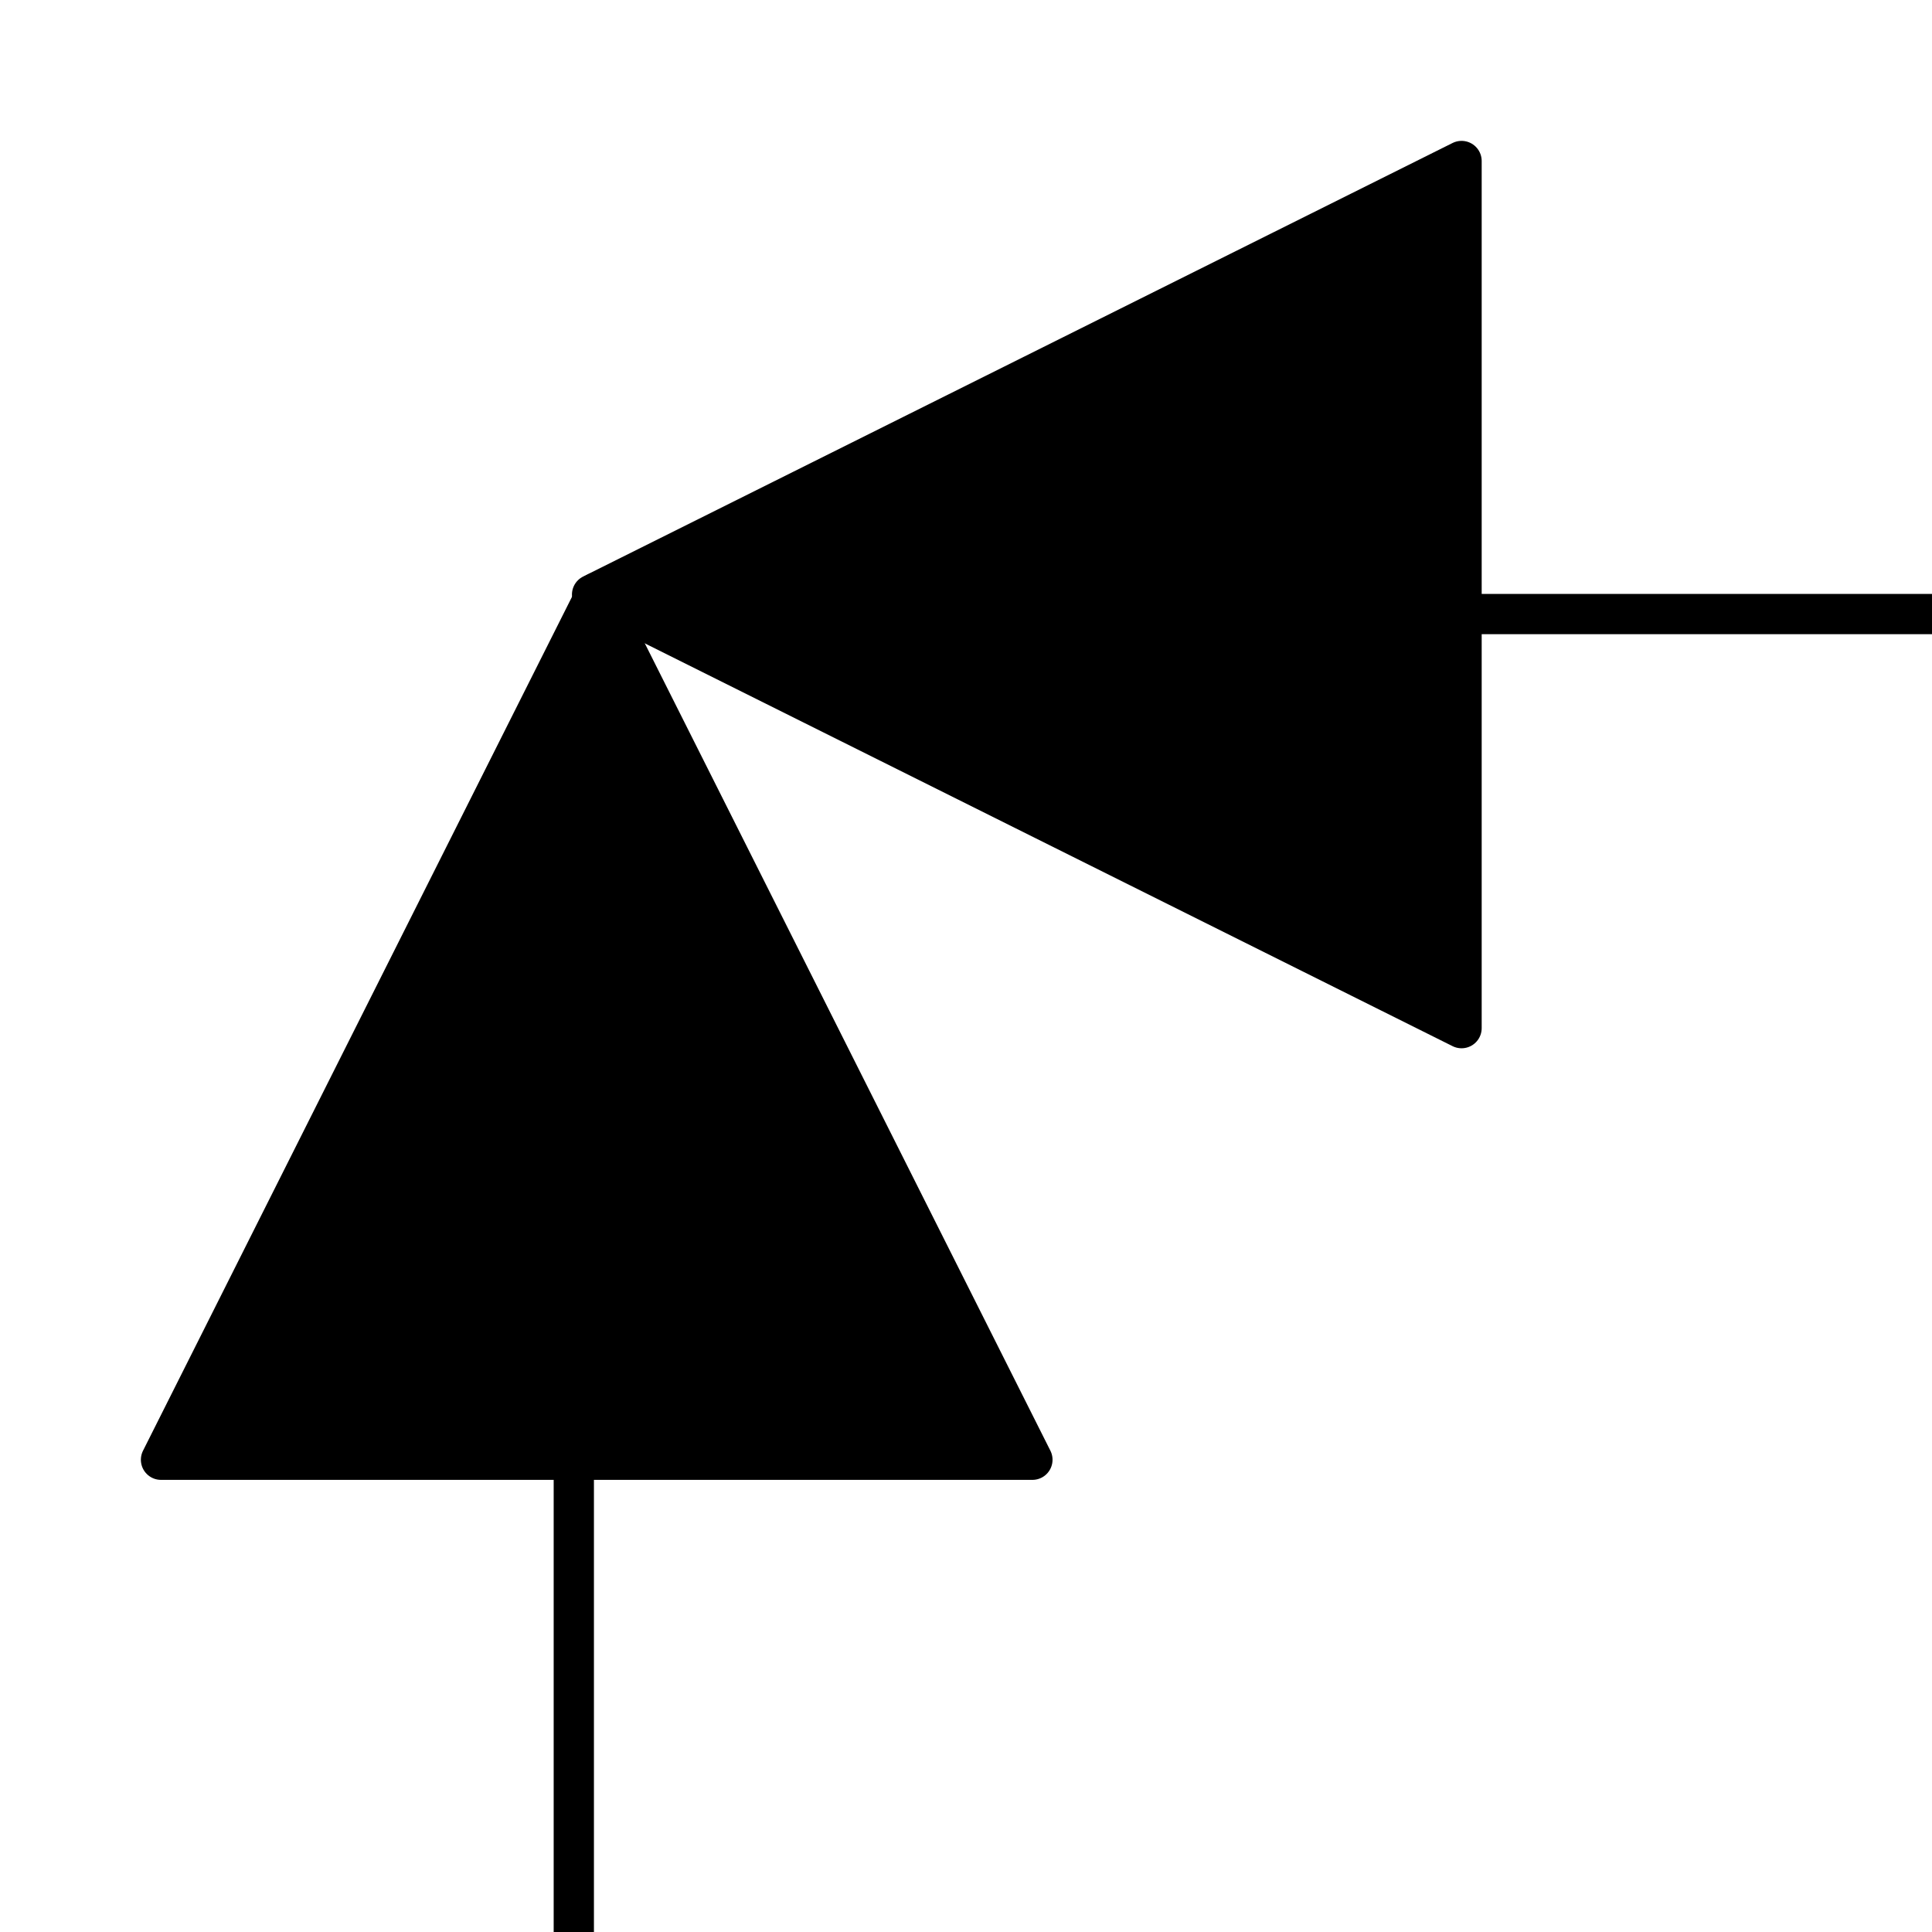 <svg width="48" height="48" viewBox="0 0 48 48" fill="none" xmlns="http://www.w3.org/2000/svg">
<path fill-rule="evenodd" clip-rule="evenodd" d="M25.65 36.267L14.825 14.719L4 36.267H25.65Z" fill="black" stroke="black" stroke-miterlimit="3" stroke-linecap="round" stroke-linejoin="round"/>
<path fill-rule="evenodd" clip-rule="evenodd" d="M36.312 4L14.71 14.772L36.312 25.544V4Z" fill="black" stroke="black" stroke-miterlimit="3" stroke-linecap="round" stroke-linejoin="round"/>
<line x1="48" y1="15.256" x2="36.267" y2="15.256" stroke="black"/>
<line x1="14.256" y1="48" x2="14.256" y2="36.267" stroke="black"/>
</svg>

